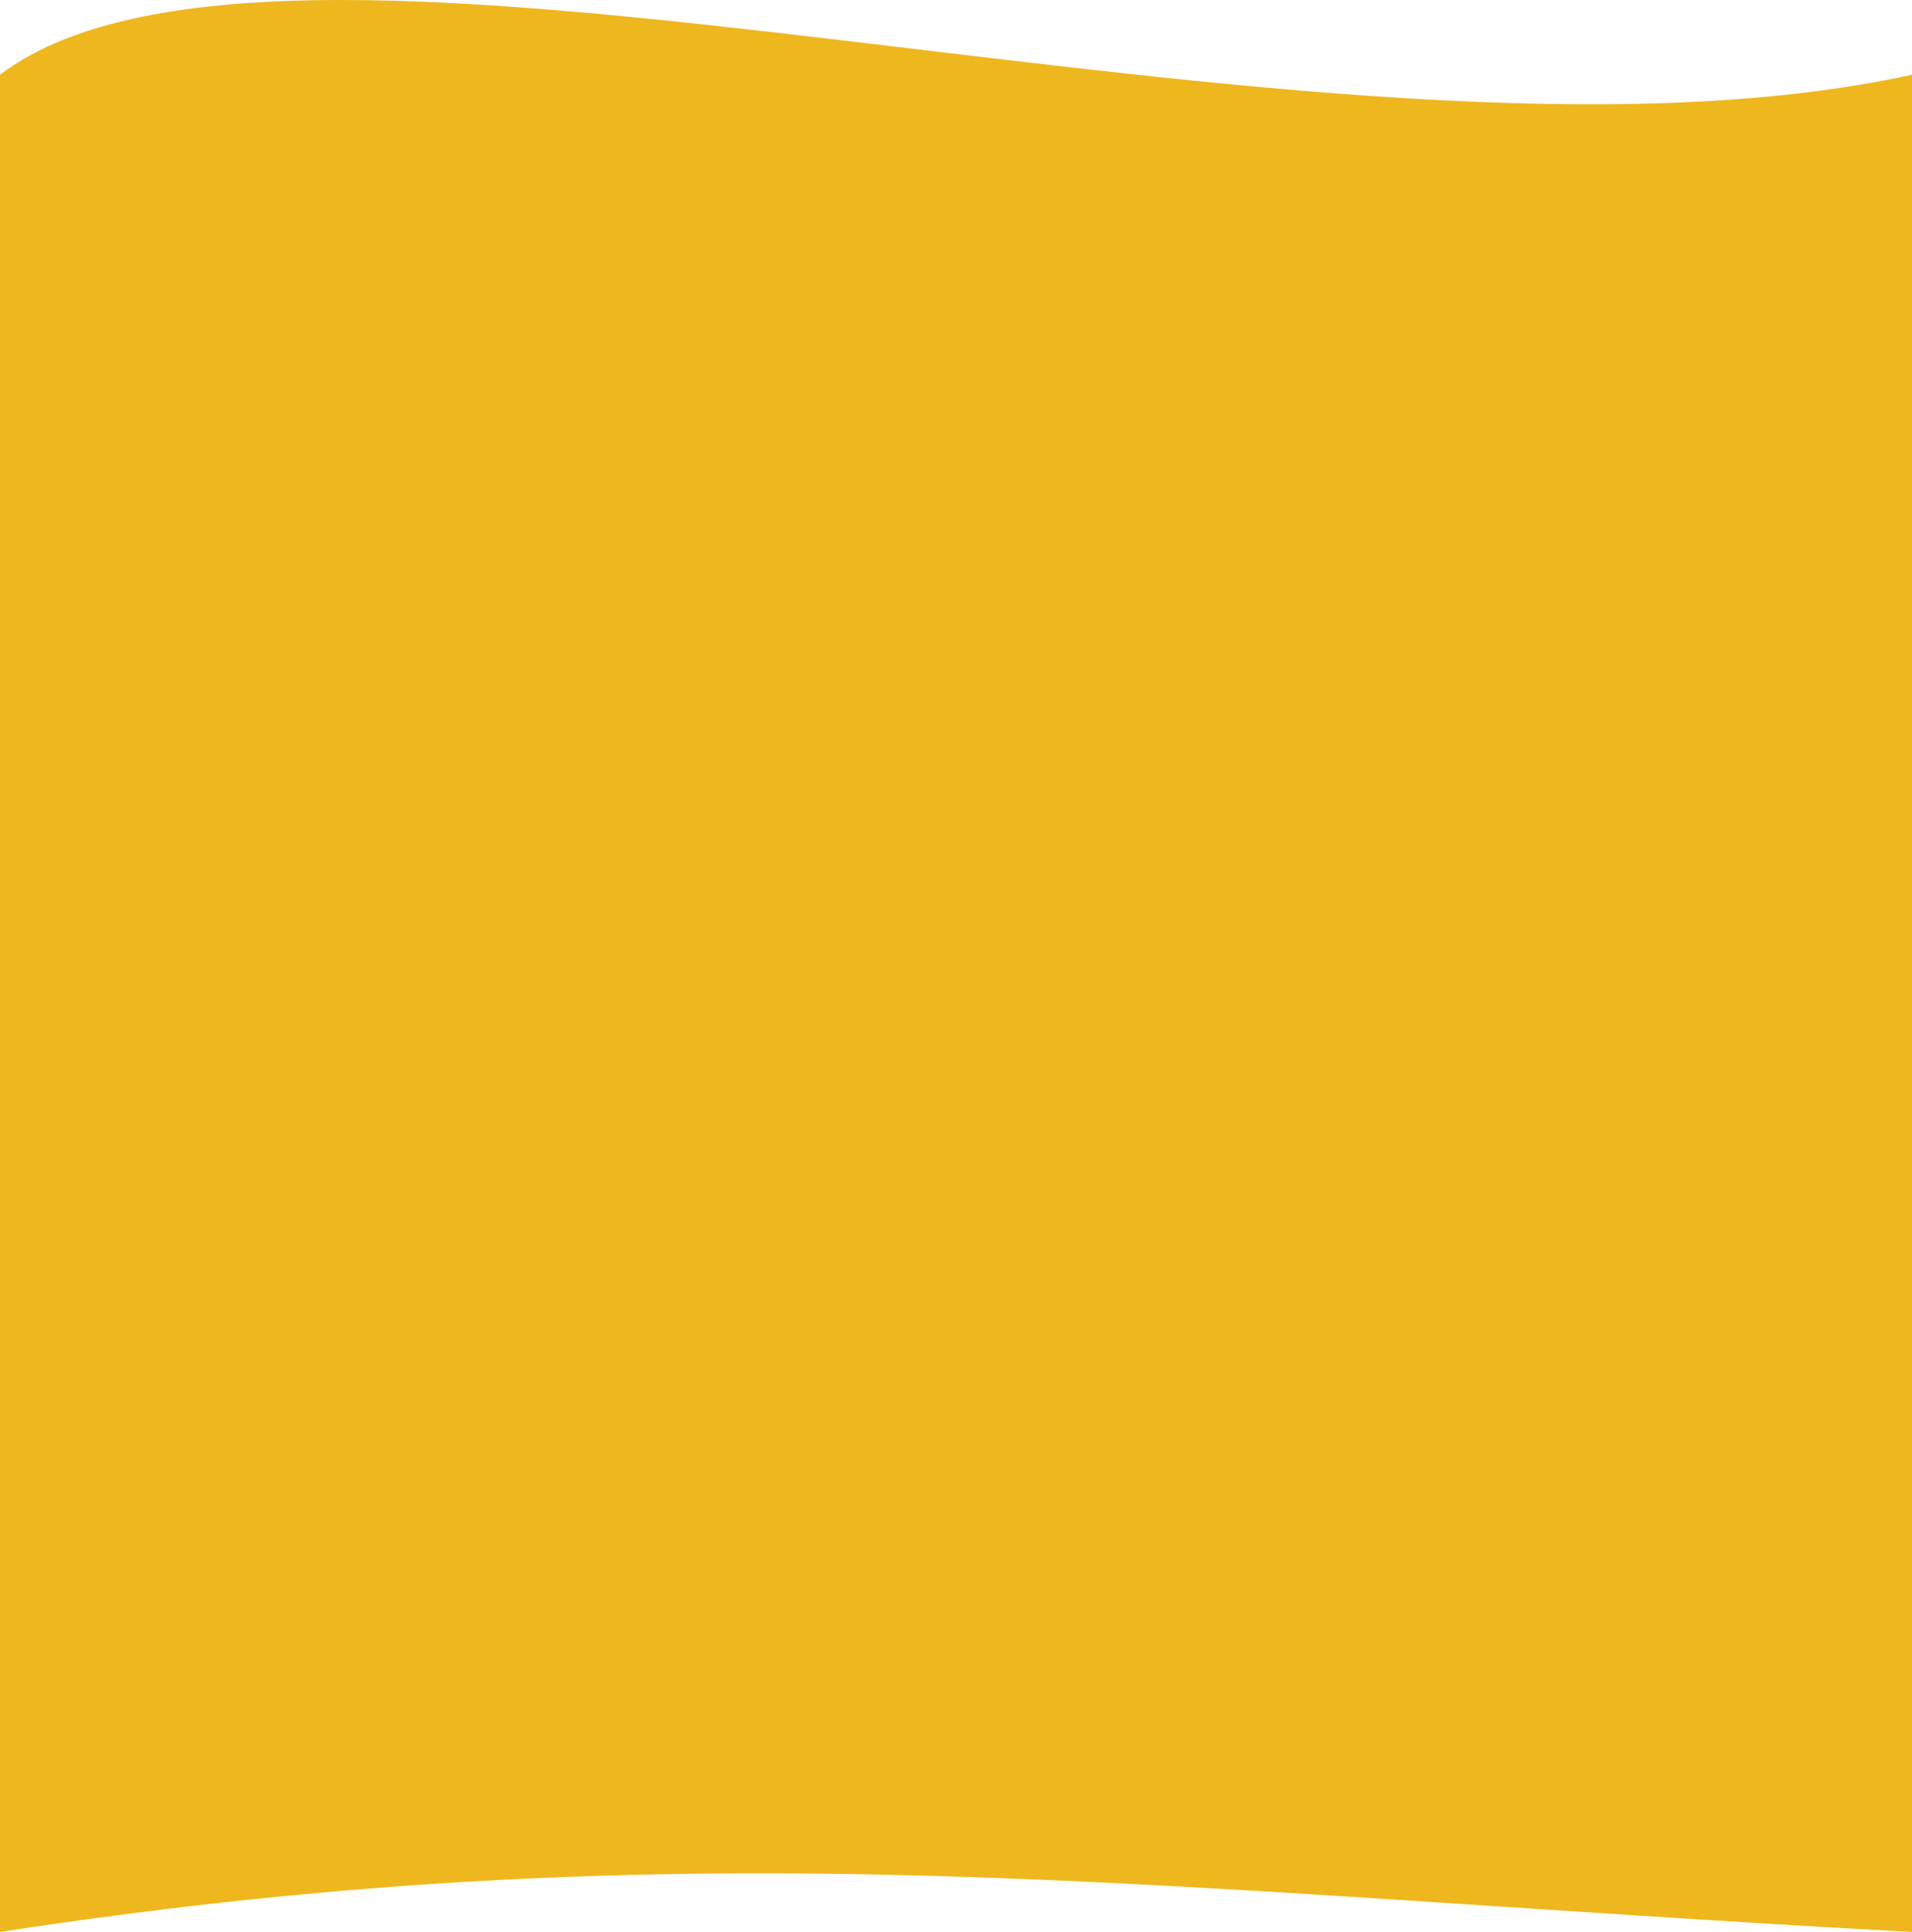 <svg width="1429" height="1444" viewBox="0 0 1429 1444" fill="none" xmlns="http://www.w3.org/2000/svg">
<path d="M0 55.832C218 -108.673 988.5 152.329 1429 55.832V1443.83C859.18 1413.04 527.167 1362.95 0 1443.83V55.832Z" fill="#EFB71E"/>
</svg>
